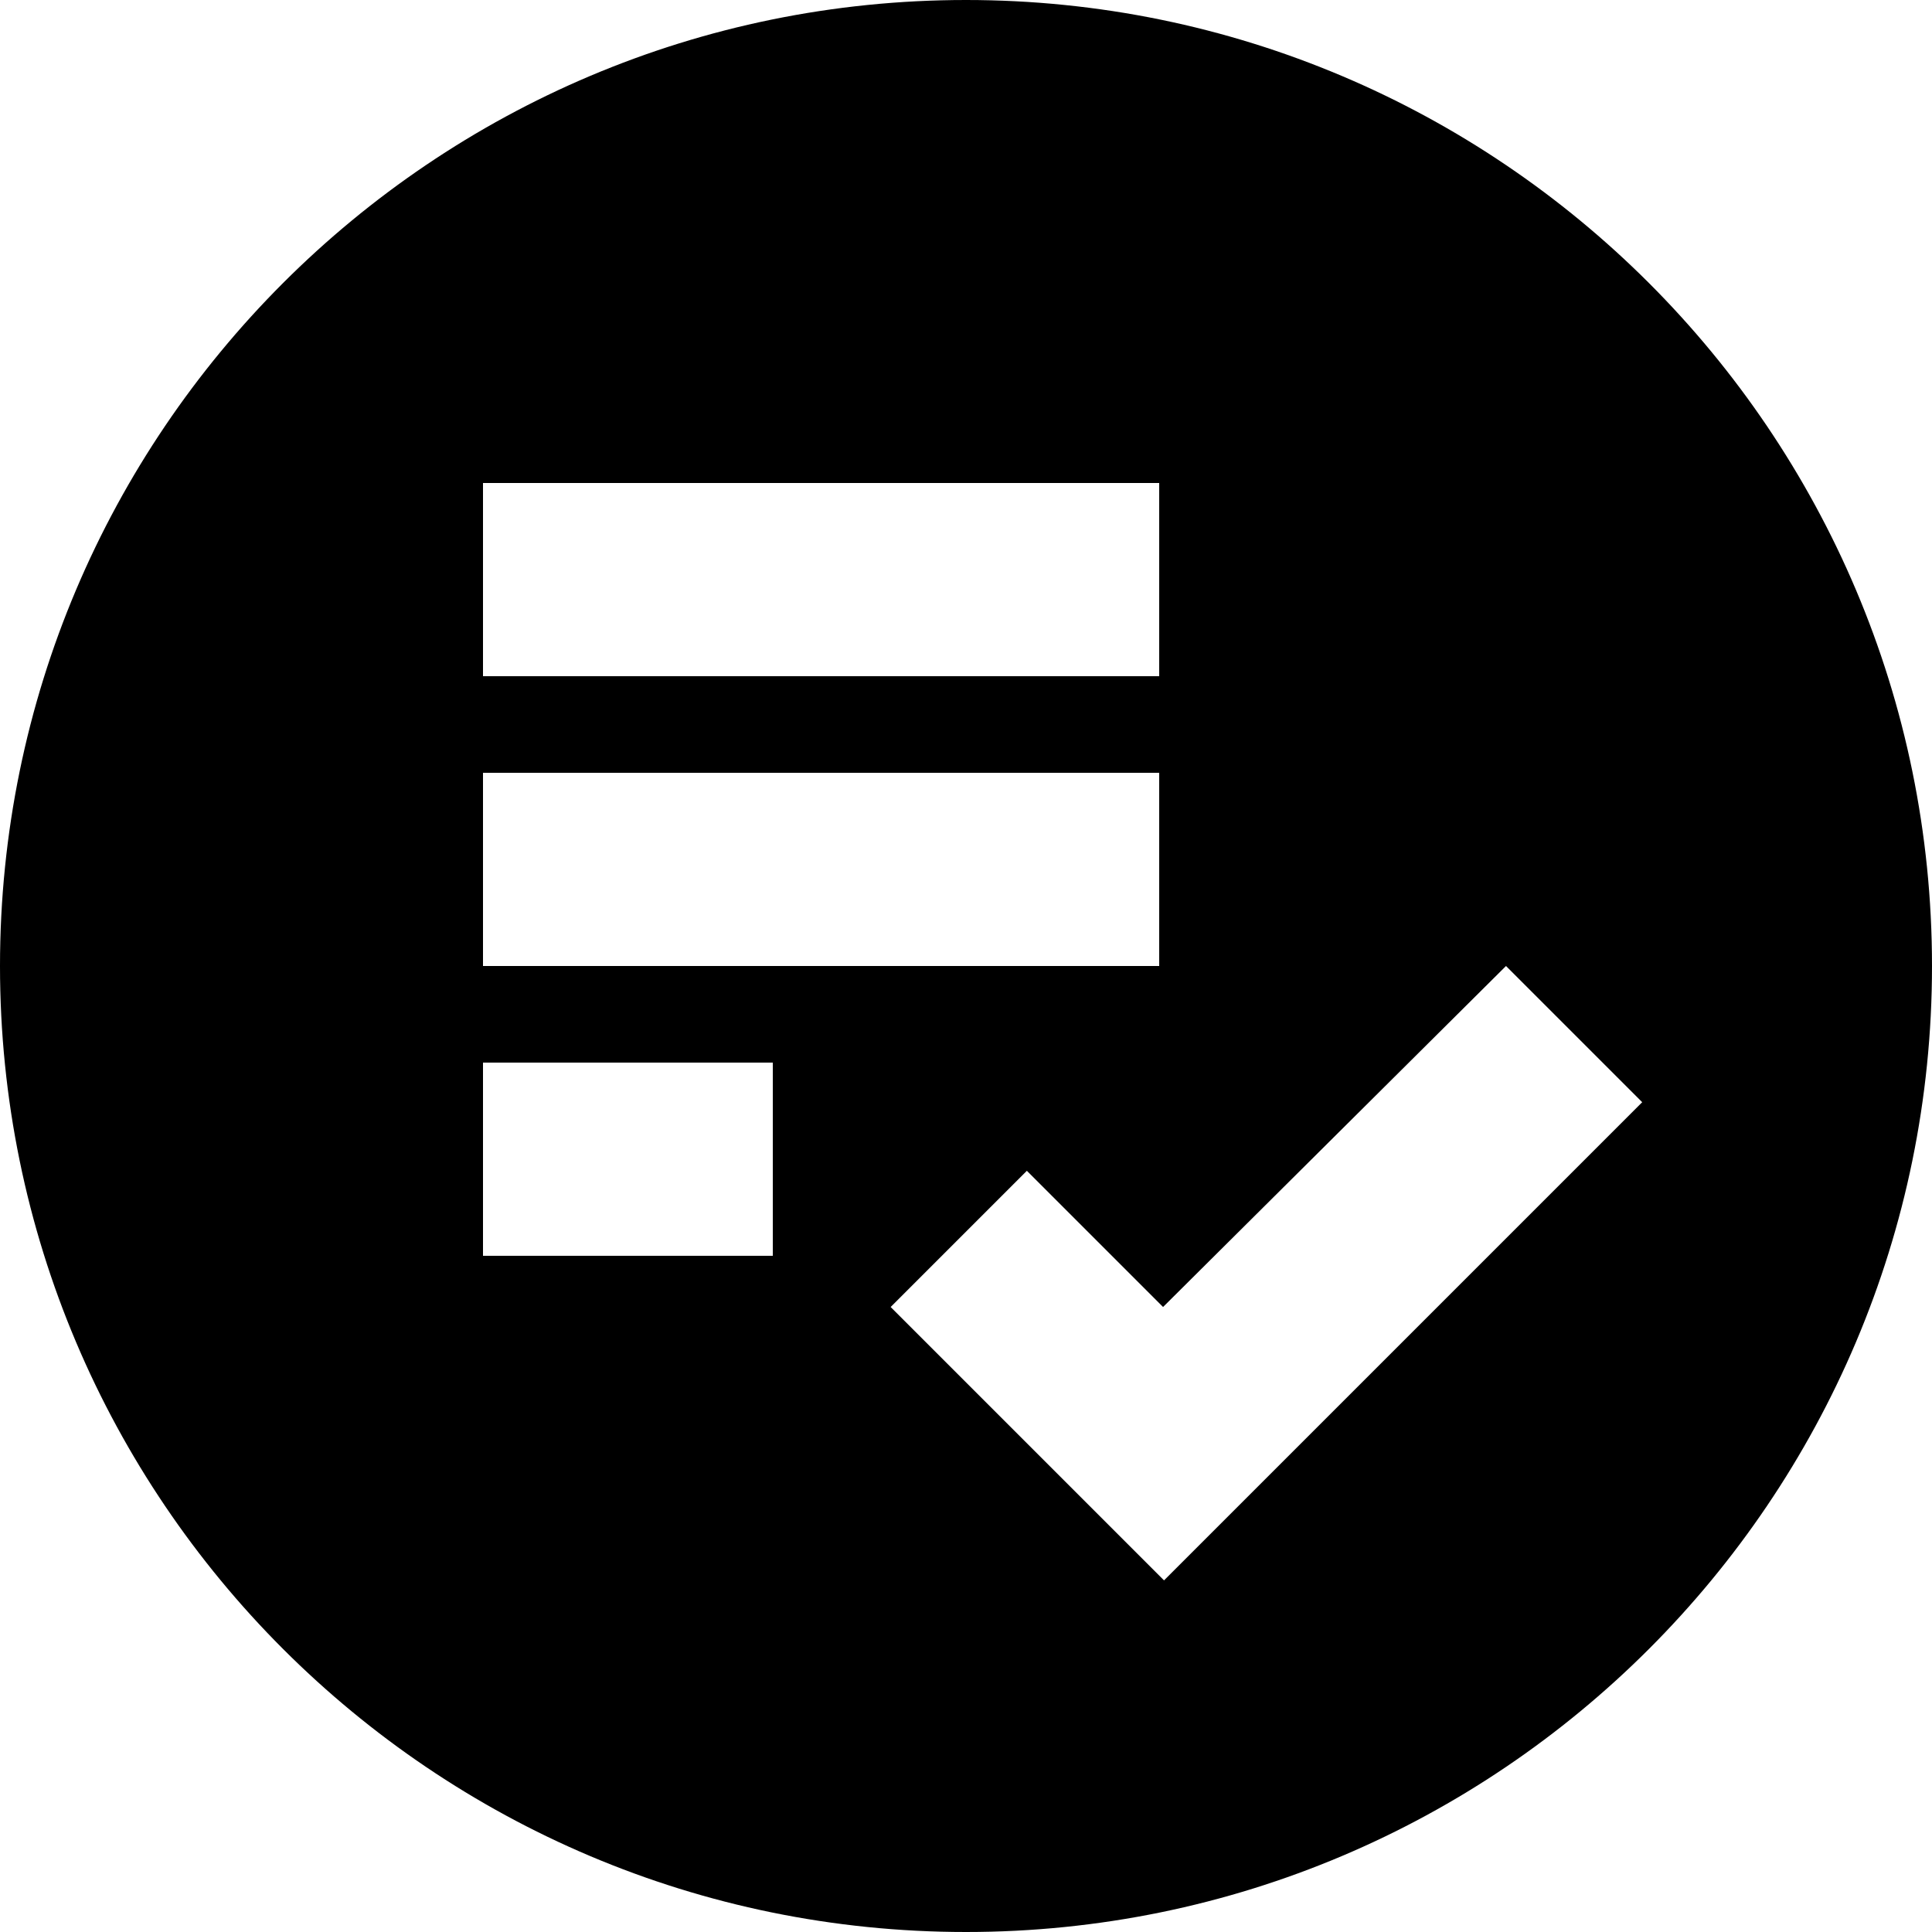<svg width="20" height="20" viewBox="0 0 20 20" fill="none" xmlns="http://www.w3.org/2000/svg">
<path d="M10 0C4.48 0 0 4.48 0 10C0 15.52 4.48 20 10 20C15.52 20 20 15.52 20 10C20 4.48 15.52 0 10 0ZM5 5H12V7H5V5ZM5 8H12V10H5V8ZM8 13H5V11H8V13ZM12.05 16.36L9.22 13.53L10.63 12.12L12.04 13.53L15.59 10L17 11.41L12.05 16.36Z" fill="black"/>
</svg>
